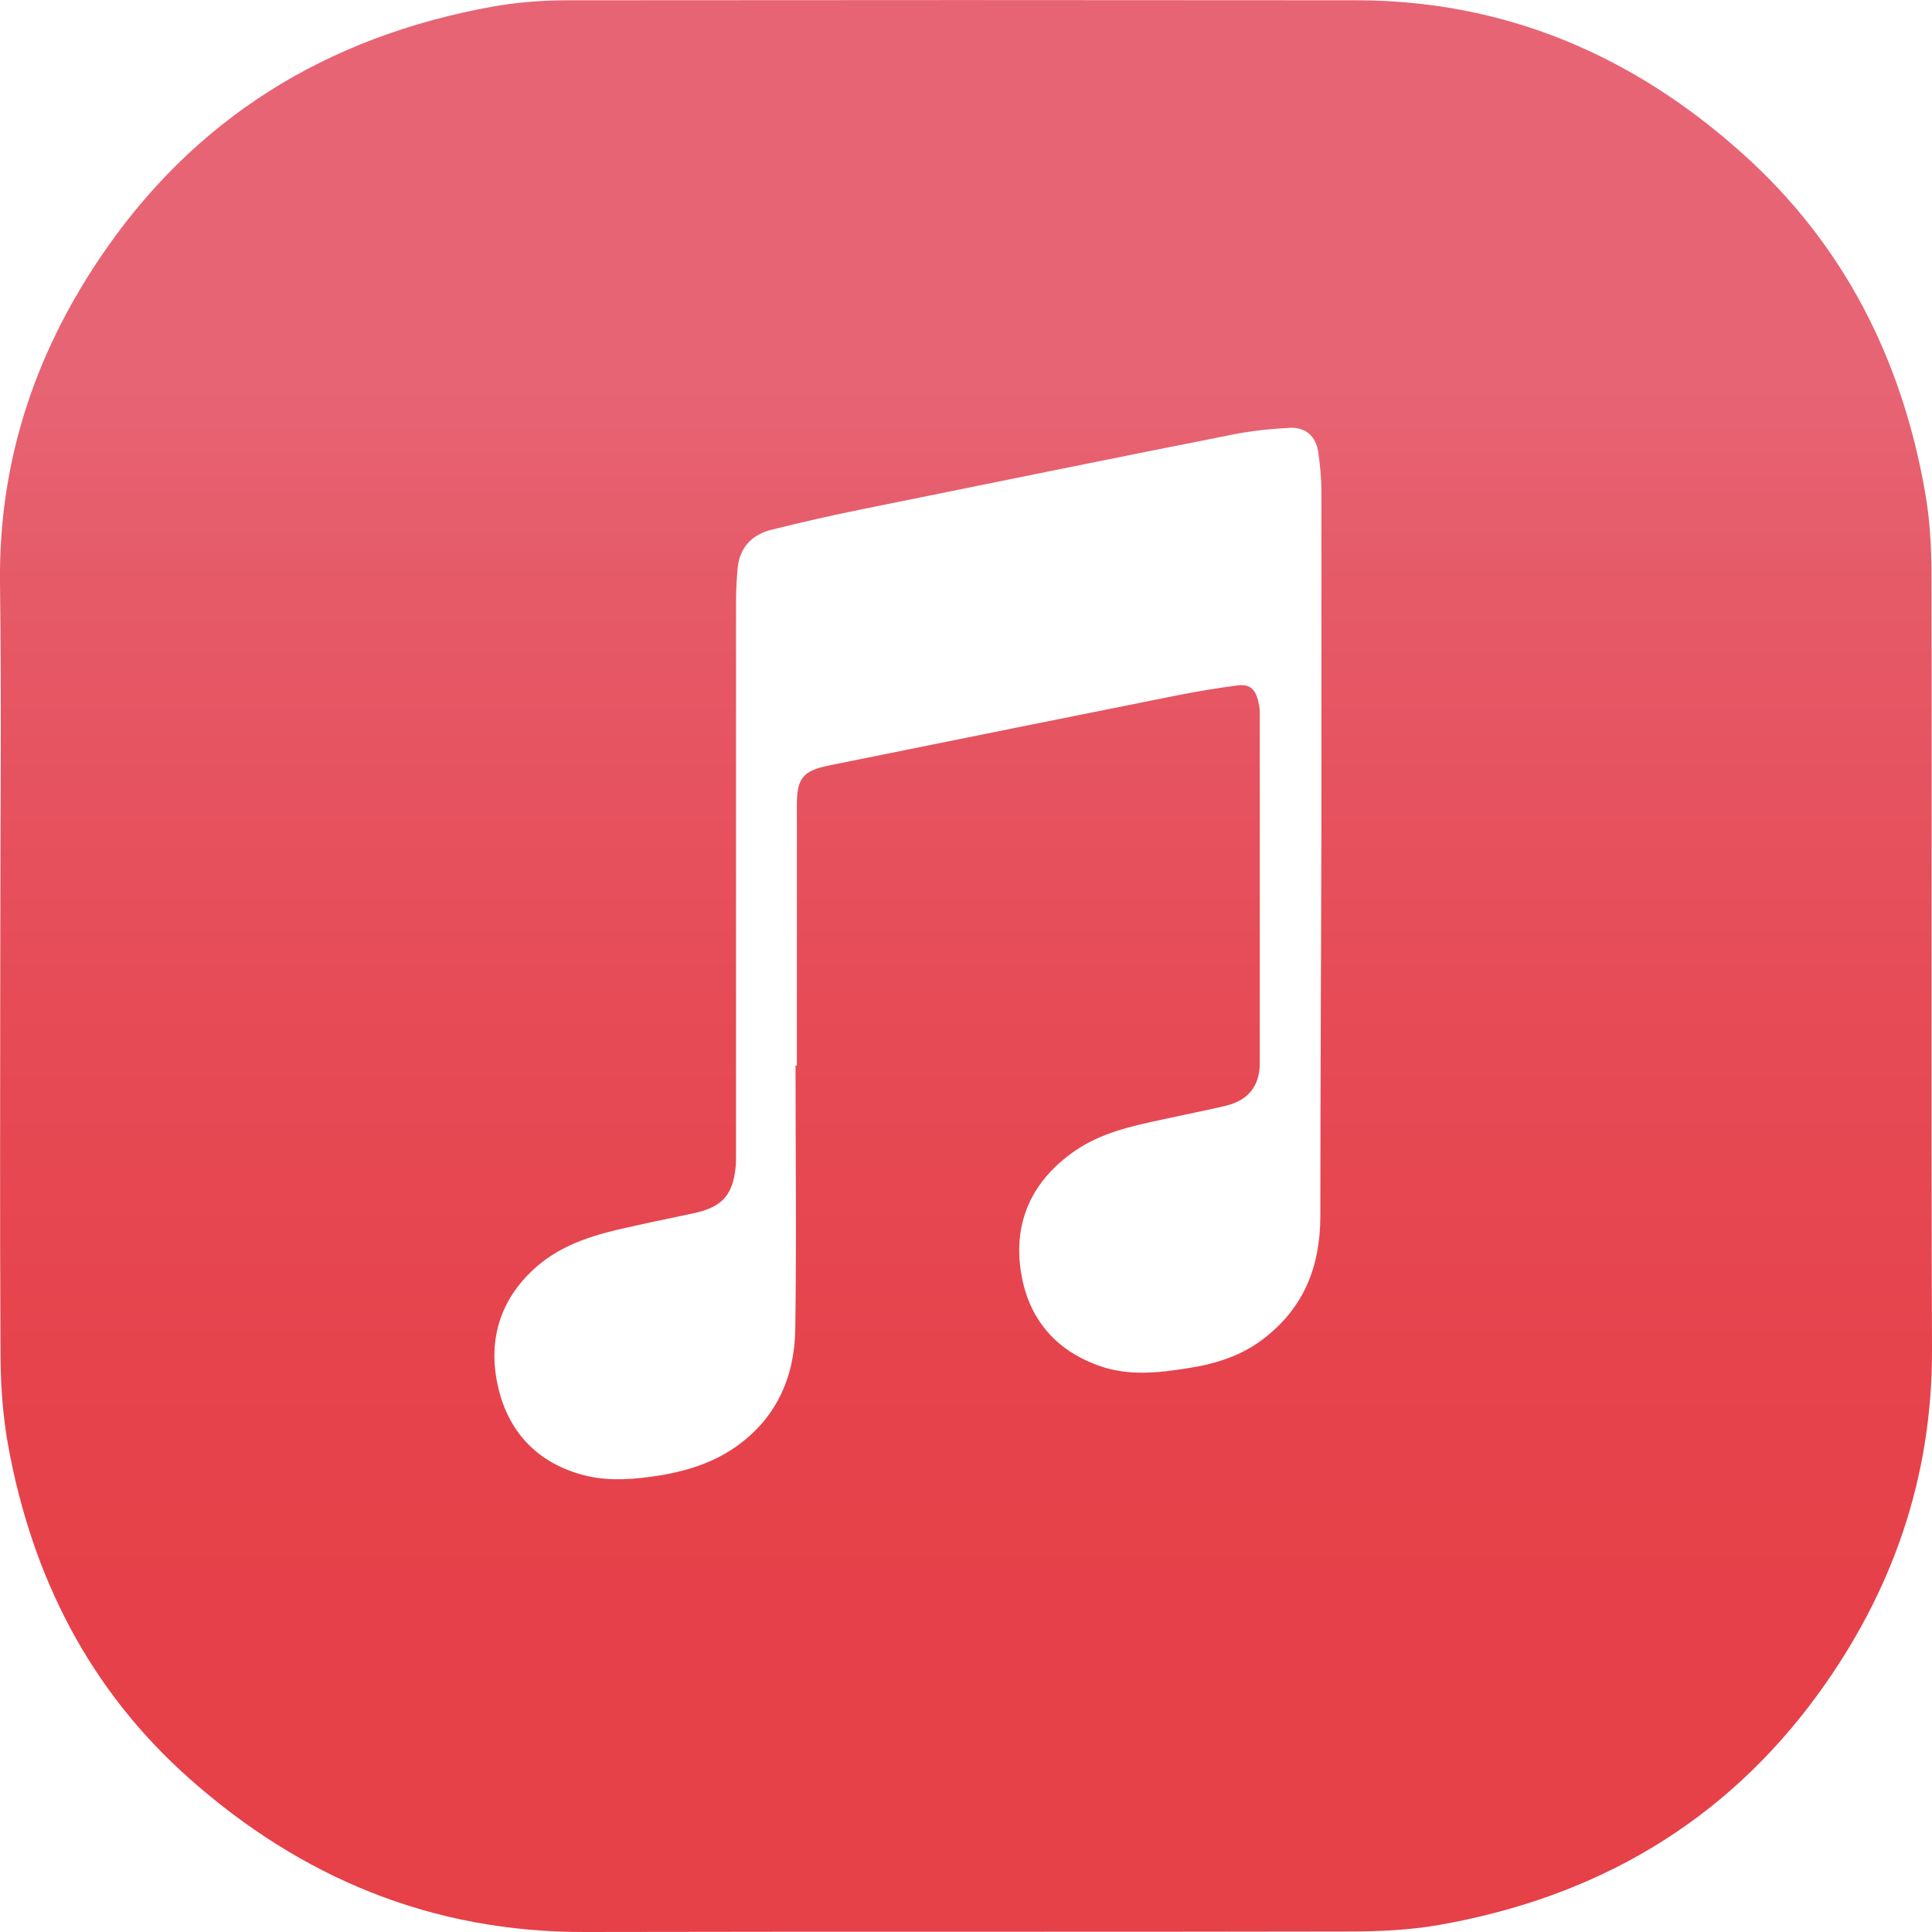 <?xml version="1.0" encoding="UTF-8"?>
<svg id="Layer_2" data-name="Layer 2" xmlns="http://www.w3.org/2000/svg" xmlns:xlink="http://www.w3.org/1999/xlink" viewBox="0 0 72.08 72.08">
  <defs>
    <style>
      .cls-1 {
        fill: url(#linear-gradient);
      }
    </style>
    <linearGradient id="linear-gradient" x1="36.04" y1="0" x2="36.04" y2="72.08" gradientUnits="userSpaceOnUse">
      <stop offset=".2" stop-color="#e76474"/>
      <stop offset=".3" stop-color="#e65a68"/>
      <stop offset=".52" stop-color="#e64b56"/>
      <stop offset=".74" stop-color="#e6424b"/>
      <stop offset="1" stop-color="#e64048"/>
    </linearGradient>
  </defs>
  <g id="Layer_1-2" data-name="Layer 1">
    <path class="cls-1" d="m.01,35.65C.01,31.01.06,26.38,0,21.74c-.05-4.43,1.25-8.42,3.69-12.06C7.21,4.42,12.18,1.37,18.36.25c.94-.17,1.91-.24,2.86-.24C31.02,0,40.82,0,50.62.01c5.53.01,10.3,2.05,14.38,5.71,3.78,3.38,5.95,7.67,6.82,12.63.18,1.01.24,2.05.24,3.08.02,9.63-.02,19.26.02,28.89.02,4.78-1.46,9.04-4.24,12.87-3.52,4.84-8.33,7.61-14.17,8.63-1.09.19-2.22.24-3.34.24-9.51.02-19.02,0-28.53.02-5.67.01-10.55-2.01-14.74-5.73-3.73-3.31-5.86-7.53-6.75-12.39-.21-1.14-.29-2.32-.29-3.48-.03-4.94-.01-9.89-.01-14.83h0Zm29.65,4.11s.05,0,.07,0c0-3.24,0-6.49,0-9.73,0-.99.22-1.27,1.19-1.47,4.34-.88,8.67-1.75,13.01-2.62.75-.15,1.5-.27,2.26-.37.42-.05.63.13.74.54.04.15.07.31.07.47,0,4.36,0,8.72,0,13.08,0,.87-.44,1.4-1.29,1.6-.77.18-1.54.33-2.31.5-1.17.25-2.33.5-3.33,1.2-1.51,1.06-2.24,2.53-2,4.36.24,1.8,1.25,3.05,2.98,3.65,1.06.37,2.16.25,3.24.08,1.05-.16,2.06-.47,2.91-1.15,1.47-1.15,2.06-2.69,2.06-4.53,0-4.87.03-9.74.04-14.61,0-4.14,0-8.28,0-12.42,0-.5-.05-1-.12-1.48-.09-.59-.47-.92-1.05-.9-.71.04-1.43.11-2.13.25-4.65.92-9.3,1.87-13.94,2.81-1.09.22-2.18.47-3.26.74-.74.18-1.21.66-1.28,1.45-.04.42-.06.85-.06,1.27,0,6.85,0,13.7,0,20.55,0,.16,0,.32-.01.47-.1,1.08-.5,1.53-1.55,1.76-.79.17-1.59.33-2.38.51-1.25.27-2.48.61-3.48,1.47-1.35,1.17-1.84,2.69-1.48,4.4.35,1.67,1.37,2.85,3.05,3.35.86.26,1.75.23,2.64.11,1.14-.15,2.24-.45,3.2-1.12,1.51-1.06,2.19-2.59,2.22-4.37.05-3.28.01-6.56.01-9.84Z"/>
  </g>
</svg>